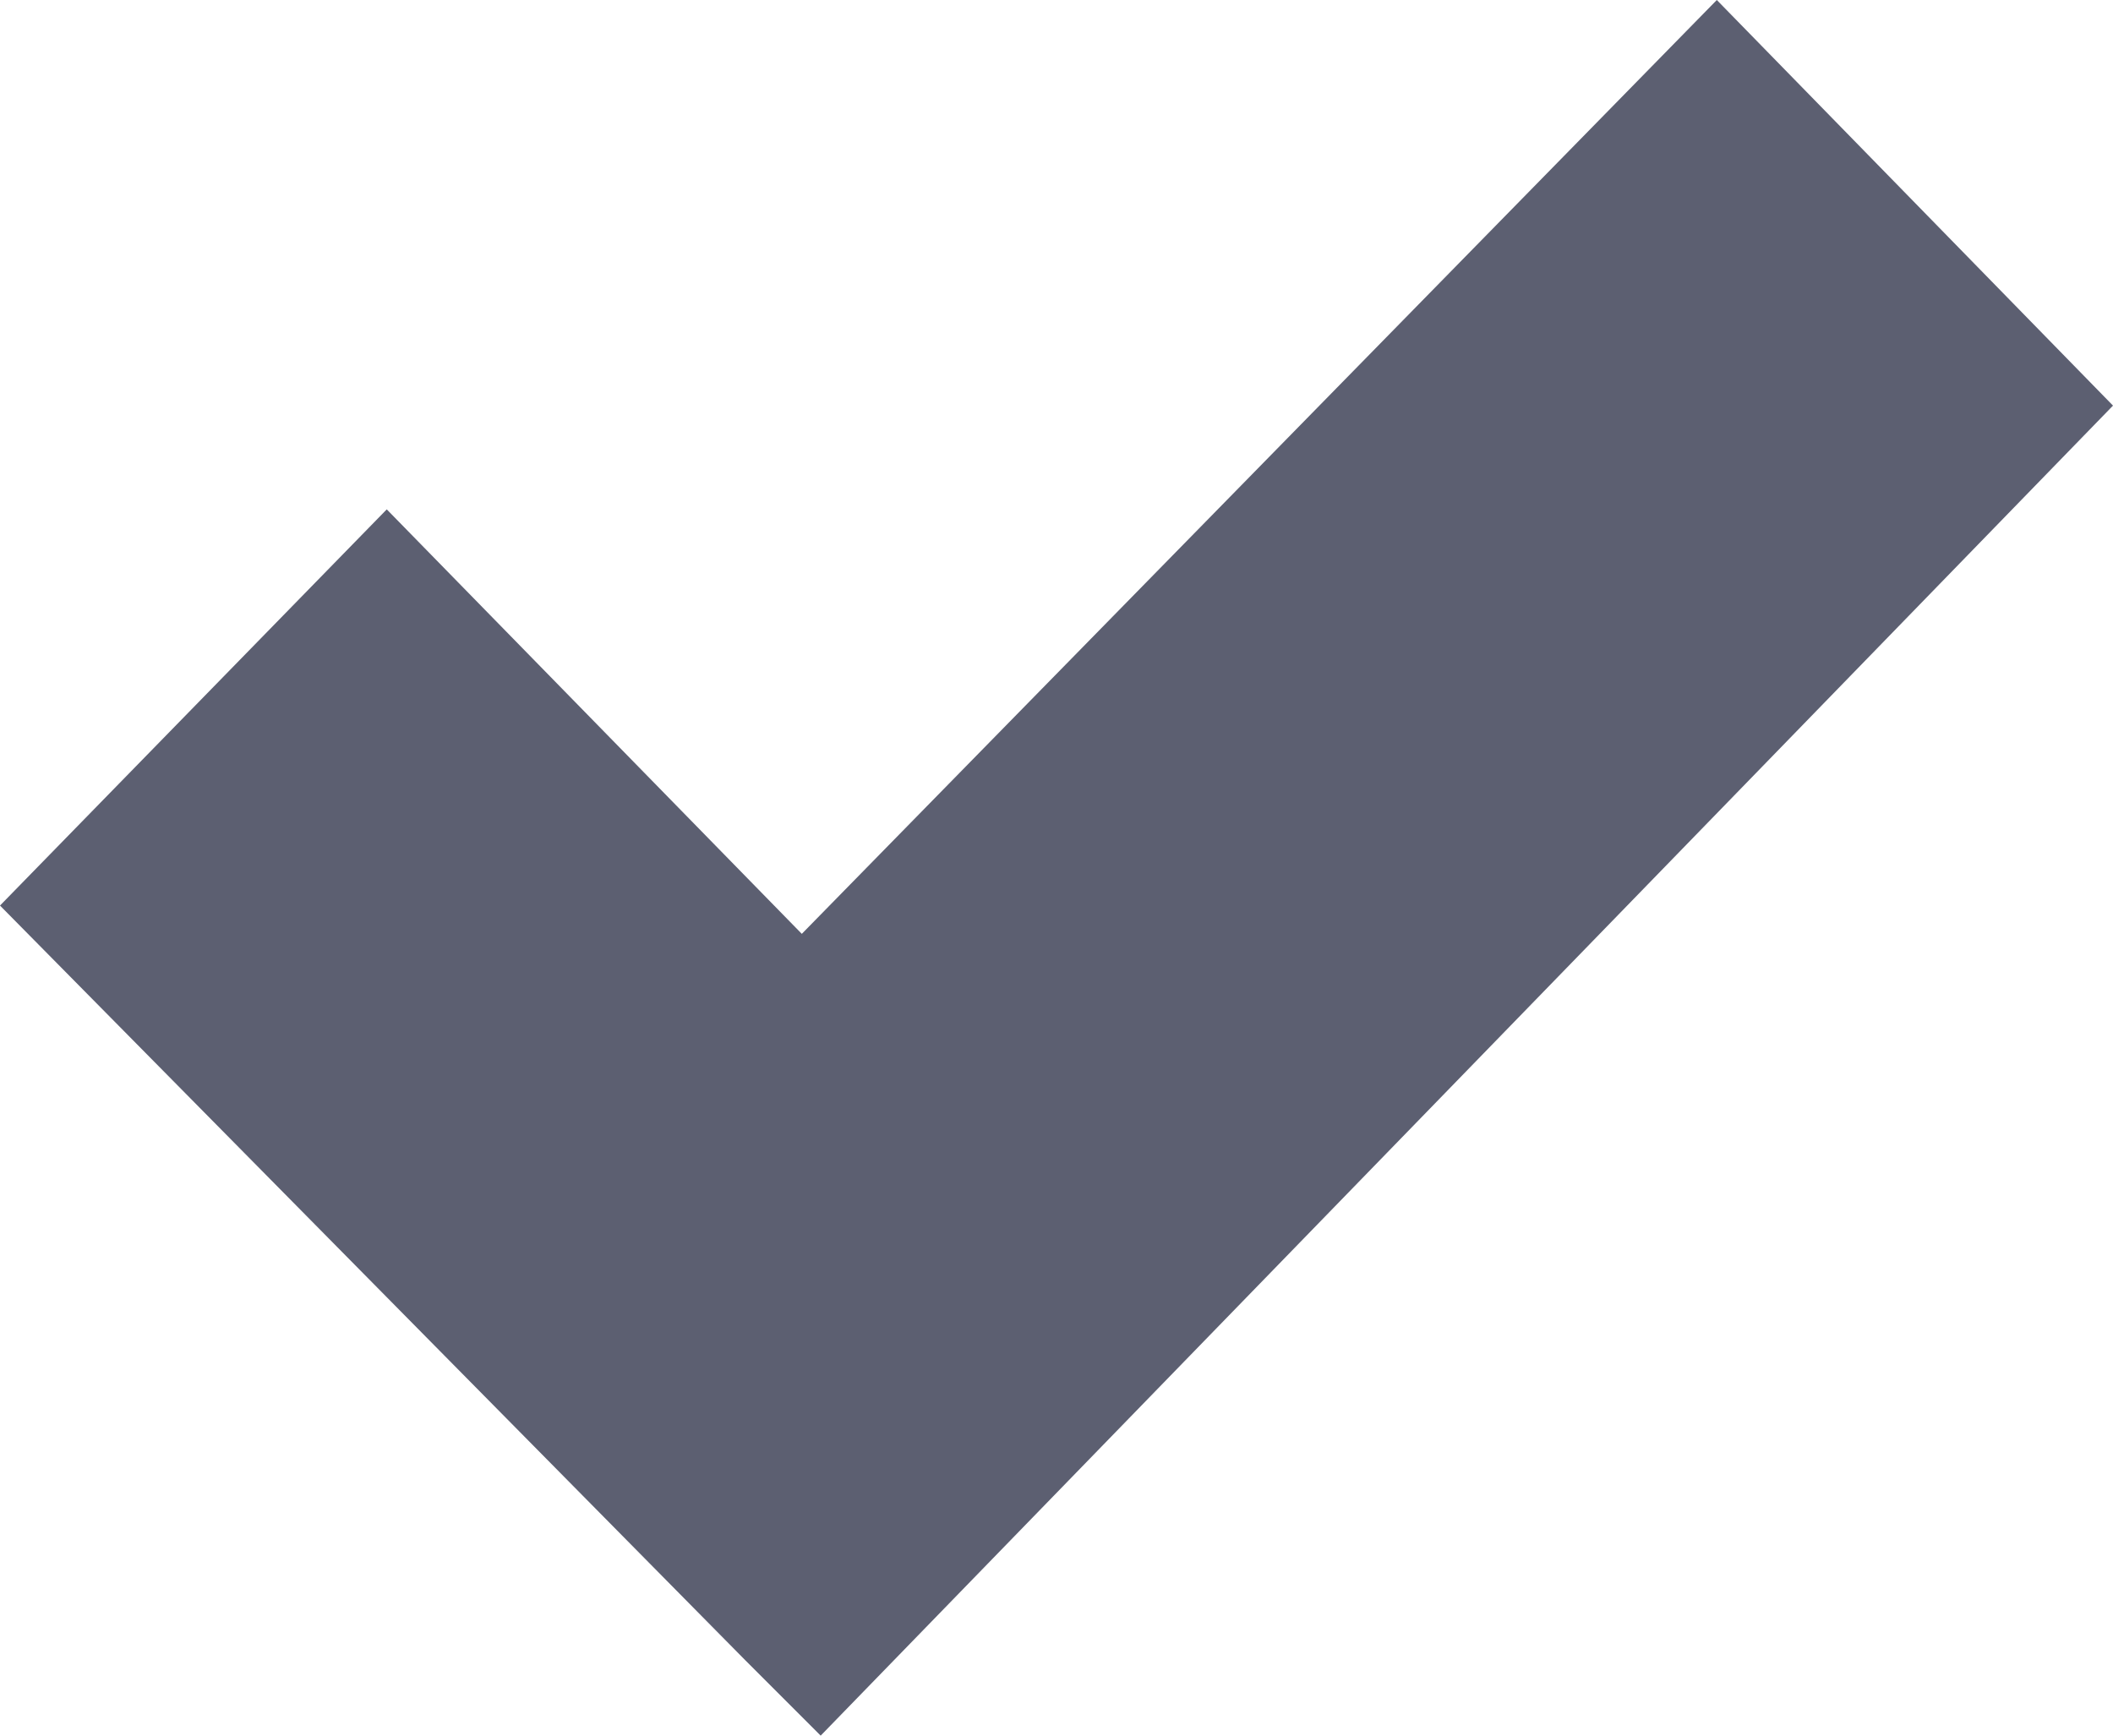 <?xml version="1.0" encoding="utf-8"?>
<!-- Generator: Adobe Illustrator 18.1.1, SVG Export Plug-In . SVG Version: 6.00 Build 0)  -->
<svg version="1.1" id="Layer_1" xmlns="http://www.w3.org/2000/svg" xmlns:xlink="http://www.w3.org/1999/xlink" x="0px" y="0px"
	 viewBox="0 0 22.4 18.4" enable-background="new 0 0 22.4 18.4" xml:space="preserve">
<path fill-rule="evenodd" clip-rule="evenodd" d="M22.4,4.3L8.7,18.4l-0.8-0.8l0,0L0,9.6l4.1-4.2l4.4,4.5L18.2,0L22.4,4.3z" fill="#5c5f71"/>
</svg>
